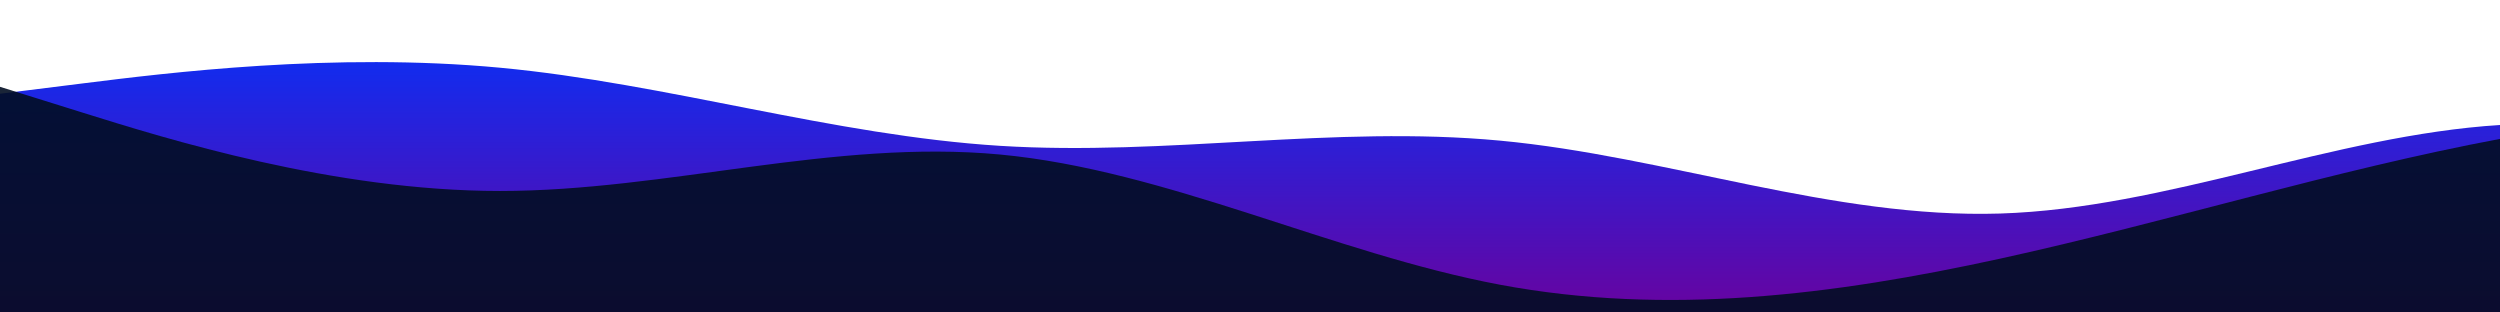 <?xml version="1.0" standalone="no"?>
<svg xmlns:xlink="http://www.w3.org/1999/xlink" id="wave" style="transform:rotate(0deg); transition: 0.3s" viewBox="0 0 1440 180" version="1.1" xmlns="http://www.w3.org/2000/svg"><defs><linearGradient id="sw-gradient-0" x1="0" x2="0" y1="1" y2="0"><stop stop-color="rgba(103.699, 2.755, 159.731, 1)" offset="0%"/><stop stop-color="rgba(0, 51.99, 255, 1)" offset="100%"/></linearGradient></defs><path style="transform:translate(0, 0px); opacity:1" fill="url(#sw-gradient-0)" d="M0,54L48,48C96,42,192,30,288,39C384,48,480,78,576,84C672,90,768,72,864,81C960,90,1056,126,1152,123C1248,120,1344,78,1440,72C1536,66,1632,96,1728,114C1824,132,1920,138,2016,126C2112,114,2208,84,2304,78C2400,72,2496,90,2592,108C2688,126,2784,144,2880,147C2976,150,3072,138,3168,129C3264,120,3360,114,3456,93C3552,72,3648,36,3744,39C3840,42,3936,84,4032,111C4128,138,4224,150,4320,141C4416,132,4512,102,4608,78C4704,54,4800,36,4896,24C4992,12,5088,6,5184,6C5280,6,5376,12,5472,18C5568,24,5664,30,5760,45C5856,60,5952,84,6048,78C6144,72,6240,36,6336,24C6432,12,6528,24,6624,42C6720,60,6816,84,6864,96L6912,108L6912,180L6864,180C6816,180,6720,180,6624,180C6528,180,6432,180,6336,180C6240,180,6144,180,6048,180C5952,180,5856,180,5760,180C5664,180,5568,180,5472,180C5376,180,5280,180,5184,180C5088,180,4992,180,4896,180C4800,180,4704,180,4608,180C4512,180,4416,180,4320,180C4224,180,4128,180,4032,180C3936,180,3840,180,3744,180C3648,180,3552,180,3456,180C3360,180,3264,180,3168,180C3072,180,2976,180,2880,180C2784,180,2688,180,2592,180C2496,180,2400,180,2304,180C2208,180,2112,180,2016,180C1920,180,1824,180,1728,180C1632,180,1536,180,1440,180C1344,180,1248,180,1152,180C1056,180,960,180,864,180C768,180,672,180,576,180C480,180,384,180,288,180C192,180,96,180,48,180L0,180Z"/><defs><linearGradient id="sw-gradient-1" x1="0" x2="0" y1="1" y2="0"><stop stop-color="rgba(2, 14, 35, 1)" offset="0%"/><stop stop-color="rgba(2, 14, 35, 1)" offset="100%"/></linearGradient></defs><path style="transform:translate(0, 50px); opacity:0.9" fill="url(#sw-gradient-1)" d="M0,0L48,15C96,30,192,60,288,60C384,60,480,30,576,39C672,48,768,96,864,114C960,132,1056,120,1152,99C1248,78,1344,48,1440,30C1536,12,1632,6,1728,3C1824,0,1920,0,2016,0C2112,0,2208,0,2304,12C2400,24,2496,48,2592,48C2688,48,2784,24,2880,15C2976,6,3072,12,3168,30C3264,48,3360,78,3456,81C3552,84,3648,60,3744,45C3840,30,3936,24,4032,33C4128,42,4224,66,4320,90C4416,114,4512,138,4608,147C4704,156,4800,150,4896,132C4992,114,5088,84,5184,75C5280,66,5376,78,5472,75C5568,72,5664,54,5760,63C5856,72,5952,108,6048,120C6144,132,6240,120,6336,108C6432,96,6528,84,6624,87C6720,90,6816,108,6864,117L6912,126L6912,180L6864,180C6816,180,6720,180,6624,180C6528,180,6432,180,6336,180C6240,180,6144,180,6048,180C5952,180,5856,180,5760,180C5664,180,5568,180,5472,180C5376,180,5280,180,5184,180C5088,180,4992,180,4896,180C4800,180,4704,180,4608,180C4512,180,4416,180,4320,180C4224,180,4128,180,4032,180C3936,180,3840,180,3744,180C3648,180,3552,180,3456,180C3360,180,3264,180,3168,180C3072,180,2976,180,2880,180C2784,180,2688,180,2592,180C2496,180,2400,180,2304,180C2208,180,2112,180,2016,180C1920,180,1824,180,1728,180C1632,180,1536,180,1440,180C1344,180,1248,180,1152,180C1056,180,960,180,864,180C768,180,672,180,576,180C480,180,384,180,288,180C192,180,96,180,48,180L0,180Z"/></svg>